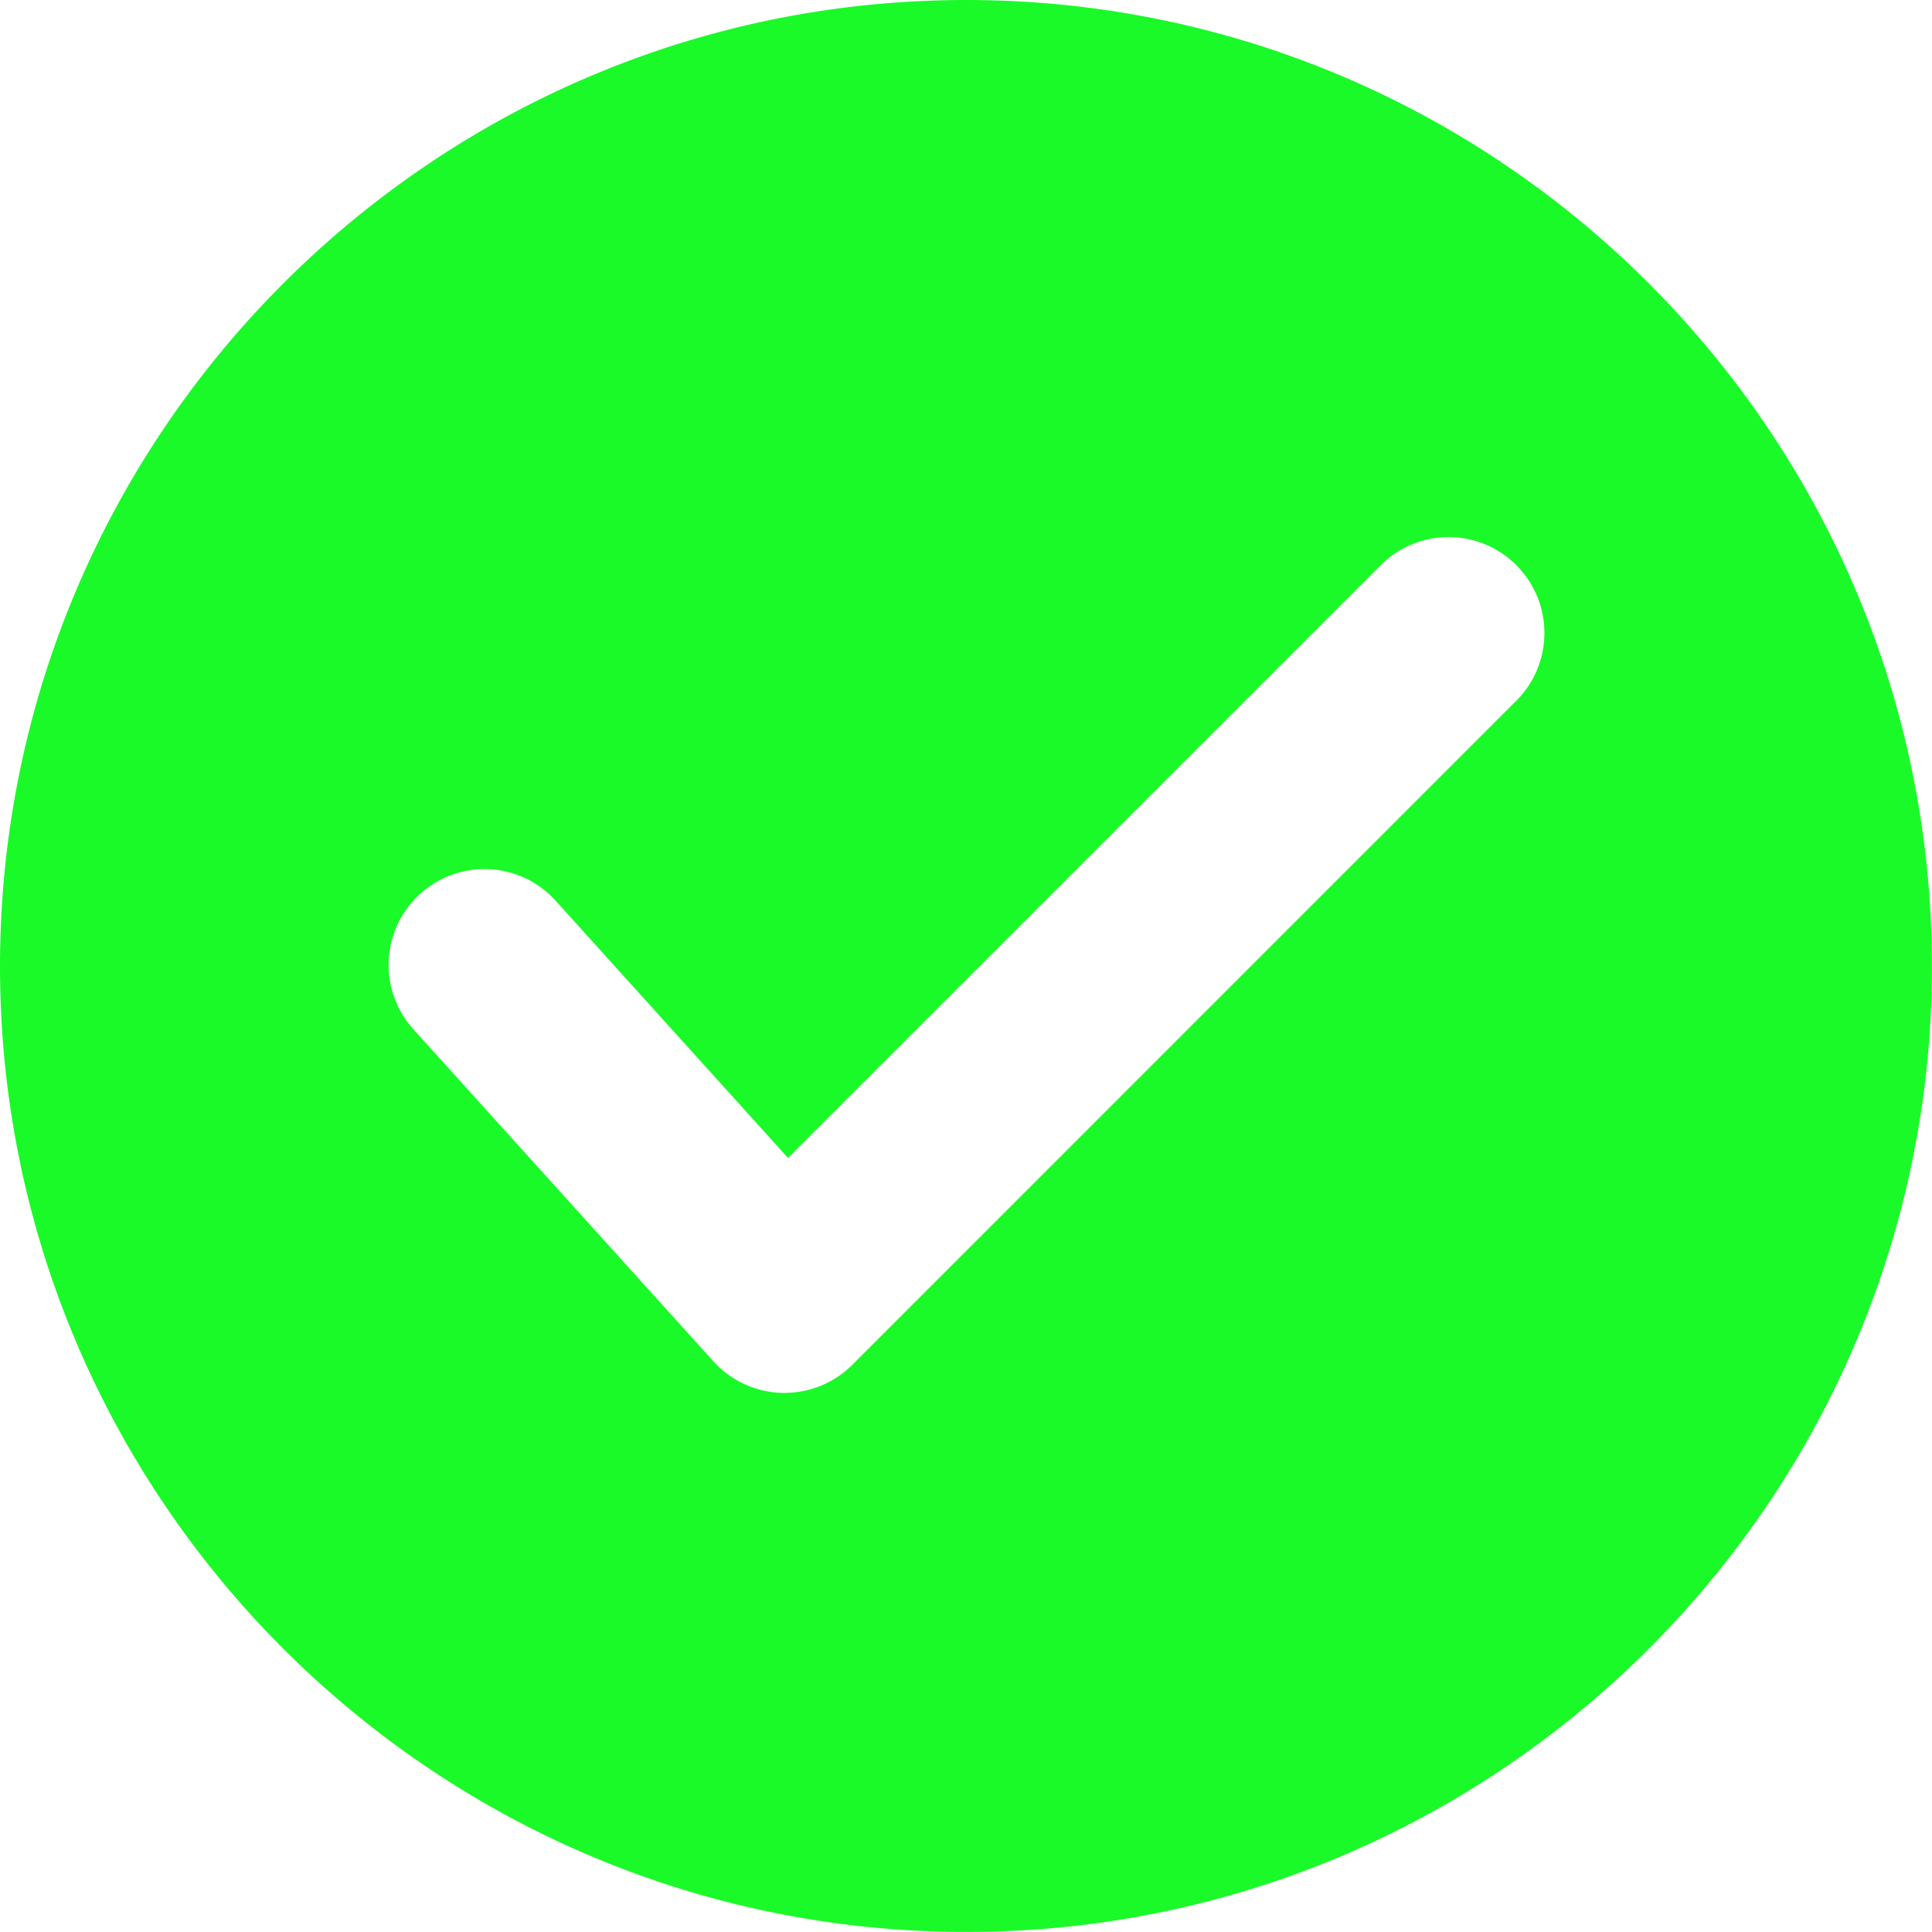 <?xml version="1.0" standalone="no"?><!DOCTYPE svg PUBLIC "-//W3C//DTD SVG 1.1//EN" "http://www.w3.org/Graphics/SVG/1.1/DTD/svg11.dtd"><svg t="1572548152167" class="icon" viewBox="0 0 1024 1024" version="1.1" xmlns="http://www.w3.org/2000/svg" p-id="5311" data-spm-anchor-id="a313x.7781069.0.i4" xmlns:xlink="http://www.w3.org/1999/xlink" width="500" height="500"><defs><style type="text/css"></style></defs><path d="M 512.166 0 C 229.777 0 0 229.749 0 512.166 c 0 282.195 229.777 511.806 512.166 511.806 c 282.195 0 511.806 -229.611 511.806 -511.806 C 1023.97 229.749 794.389 0 512.166 0 Z m 290.447 372.439 L 451.717 723.39 a 50.868 50.868 0 0 1 -35.943 14.87 h -1.274 a 50.951 50.951 0 0 1 -36.386 -16.725 L 219.587 546.06 a 50.812 50.812 0 1 1 75.374 -68.147 l 122.697 135.823 l 313.181 -313.181 a 50.812 50.812 0 1 1 71.774 71.885 Z" fill="#1afa29" p-id="5312" data-spm-anchor-id="a313x.7781069.0.i5" class="selected"></path></svg>